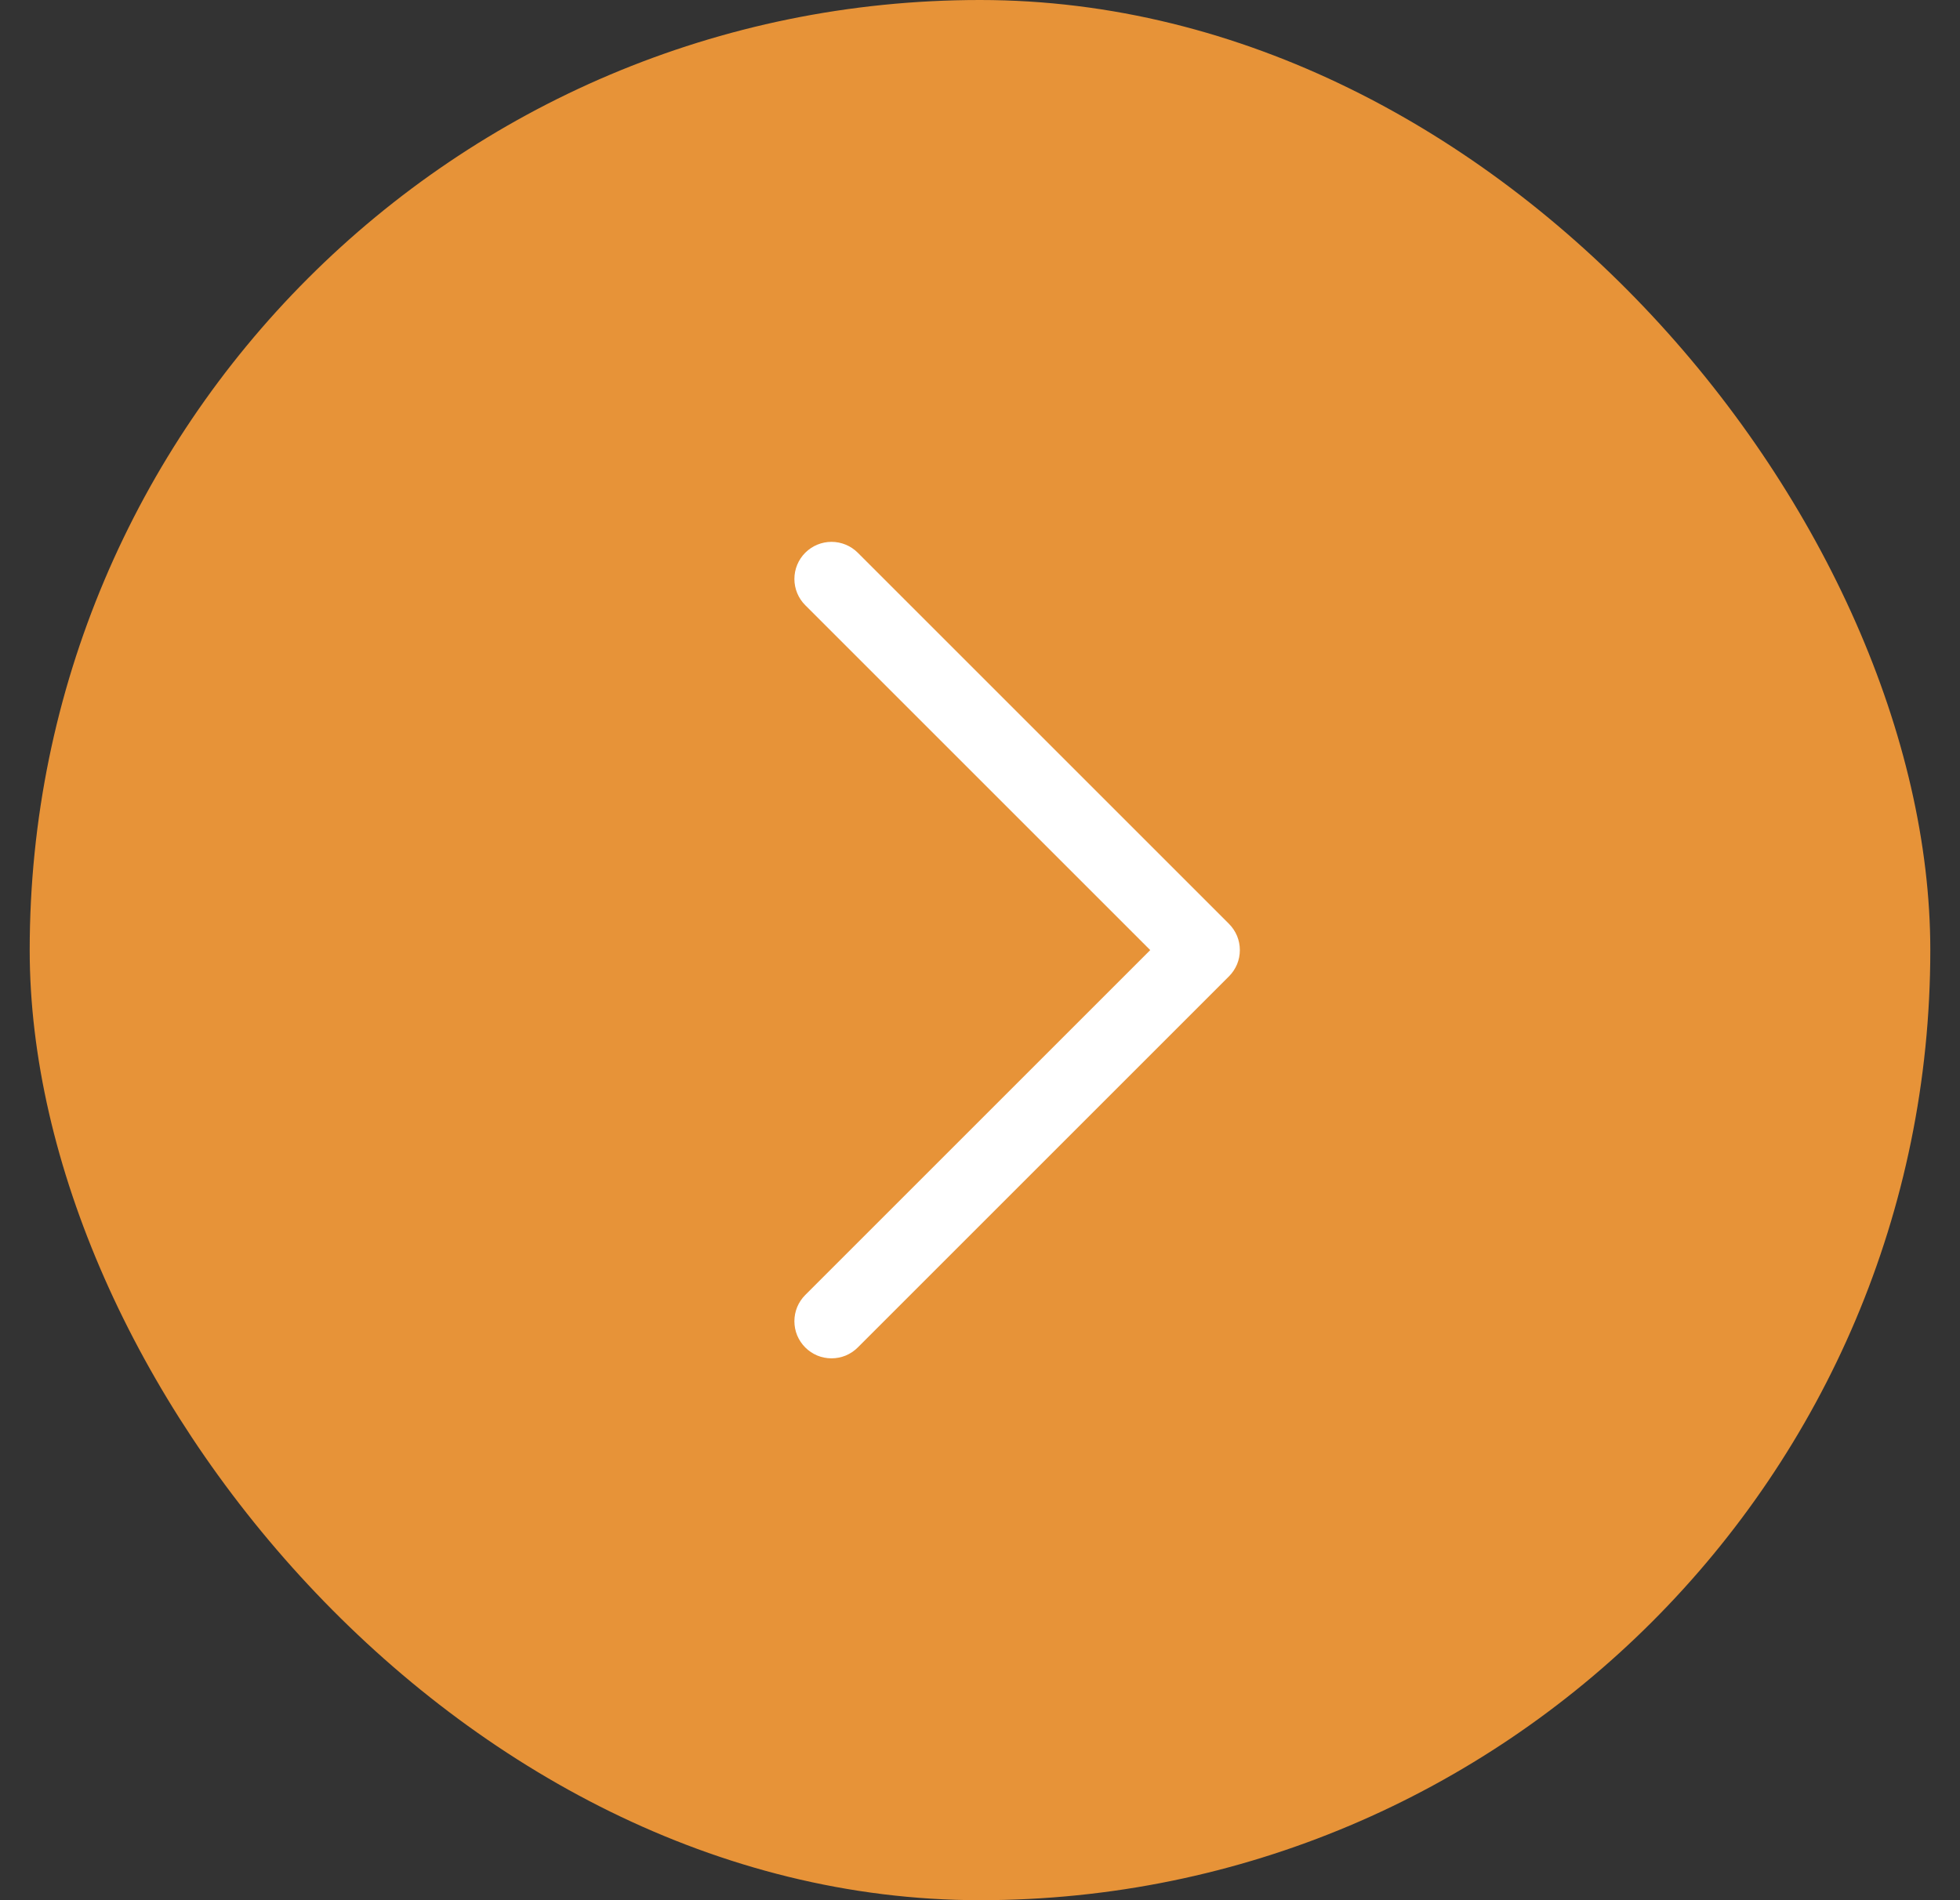 <svg width="33" height="32" viewBox="0 0 33 32" fill="none" xmlns="http://www.w3.org/2000/svg">
<rect x="0" y="0" width="33" height="32" fill="#333333" stroke="none"/>
<rect x="0.5" width="32" height="32" rx="16" fill="#E79338"/>
<path d="M20.692 16.442L14.442 22.692C14.384 22.75 14.315 22.796 14.239 22.828C14.163 22.859 14.082 22.875 14 22.875C13.918 22.875 13.836 22.859 13.761 22.828C13.685 22.796 13.616 22.75 13.558 22.692C13.5 22.634 13.454 22.565 13.422 22.489C13.391 22.413 13.375 22.332 13.375 22.25C13.375 22.168 13.391 22.087 13.422 22.011C13.454 21.935 13.5 21.866 13.558 21.808L19.366 16L13.558 10.192C13.441 10.075 13.375 9.916 13.375 9.75C13.375 9.584 13.441 9.425 13.558 9.308C13.675 9.191 13.834 9.125 14 9.125C14.166 9.125 14.325 9.191 14.442 9.308L20.692 15.558C20.75 15.616 20.796 15.685 20.828 15.761C20.859 15.837 20.875 15.918 20.875 16C20.875 16.082 20.859 16.164 20.828 16.239C20.796 16.315 20.75 16.384 20.692 16.442Z" fill="white"/>
</svg>
